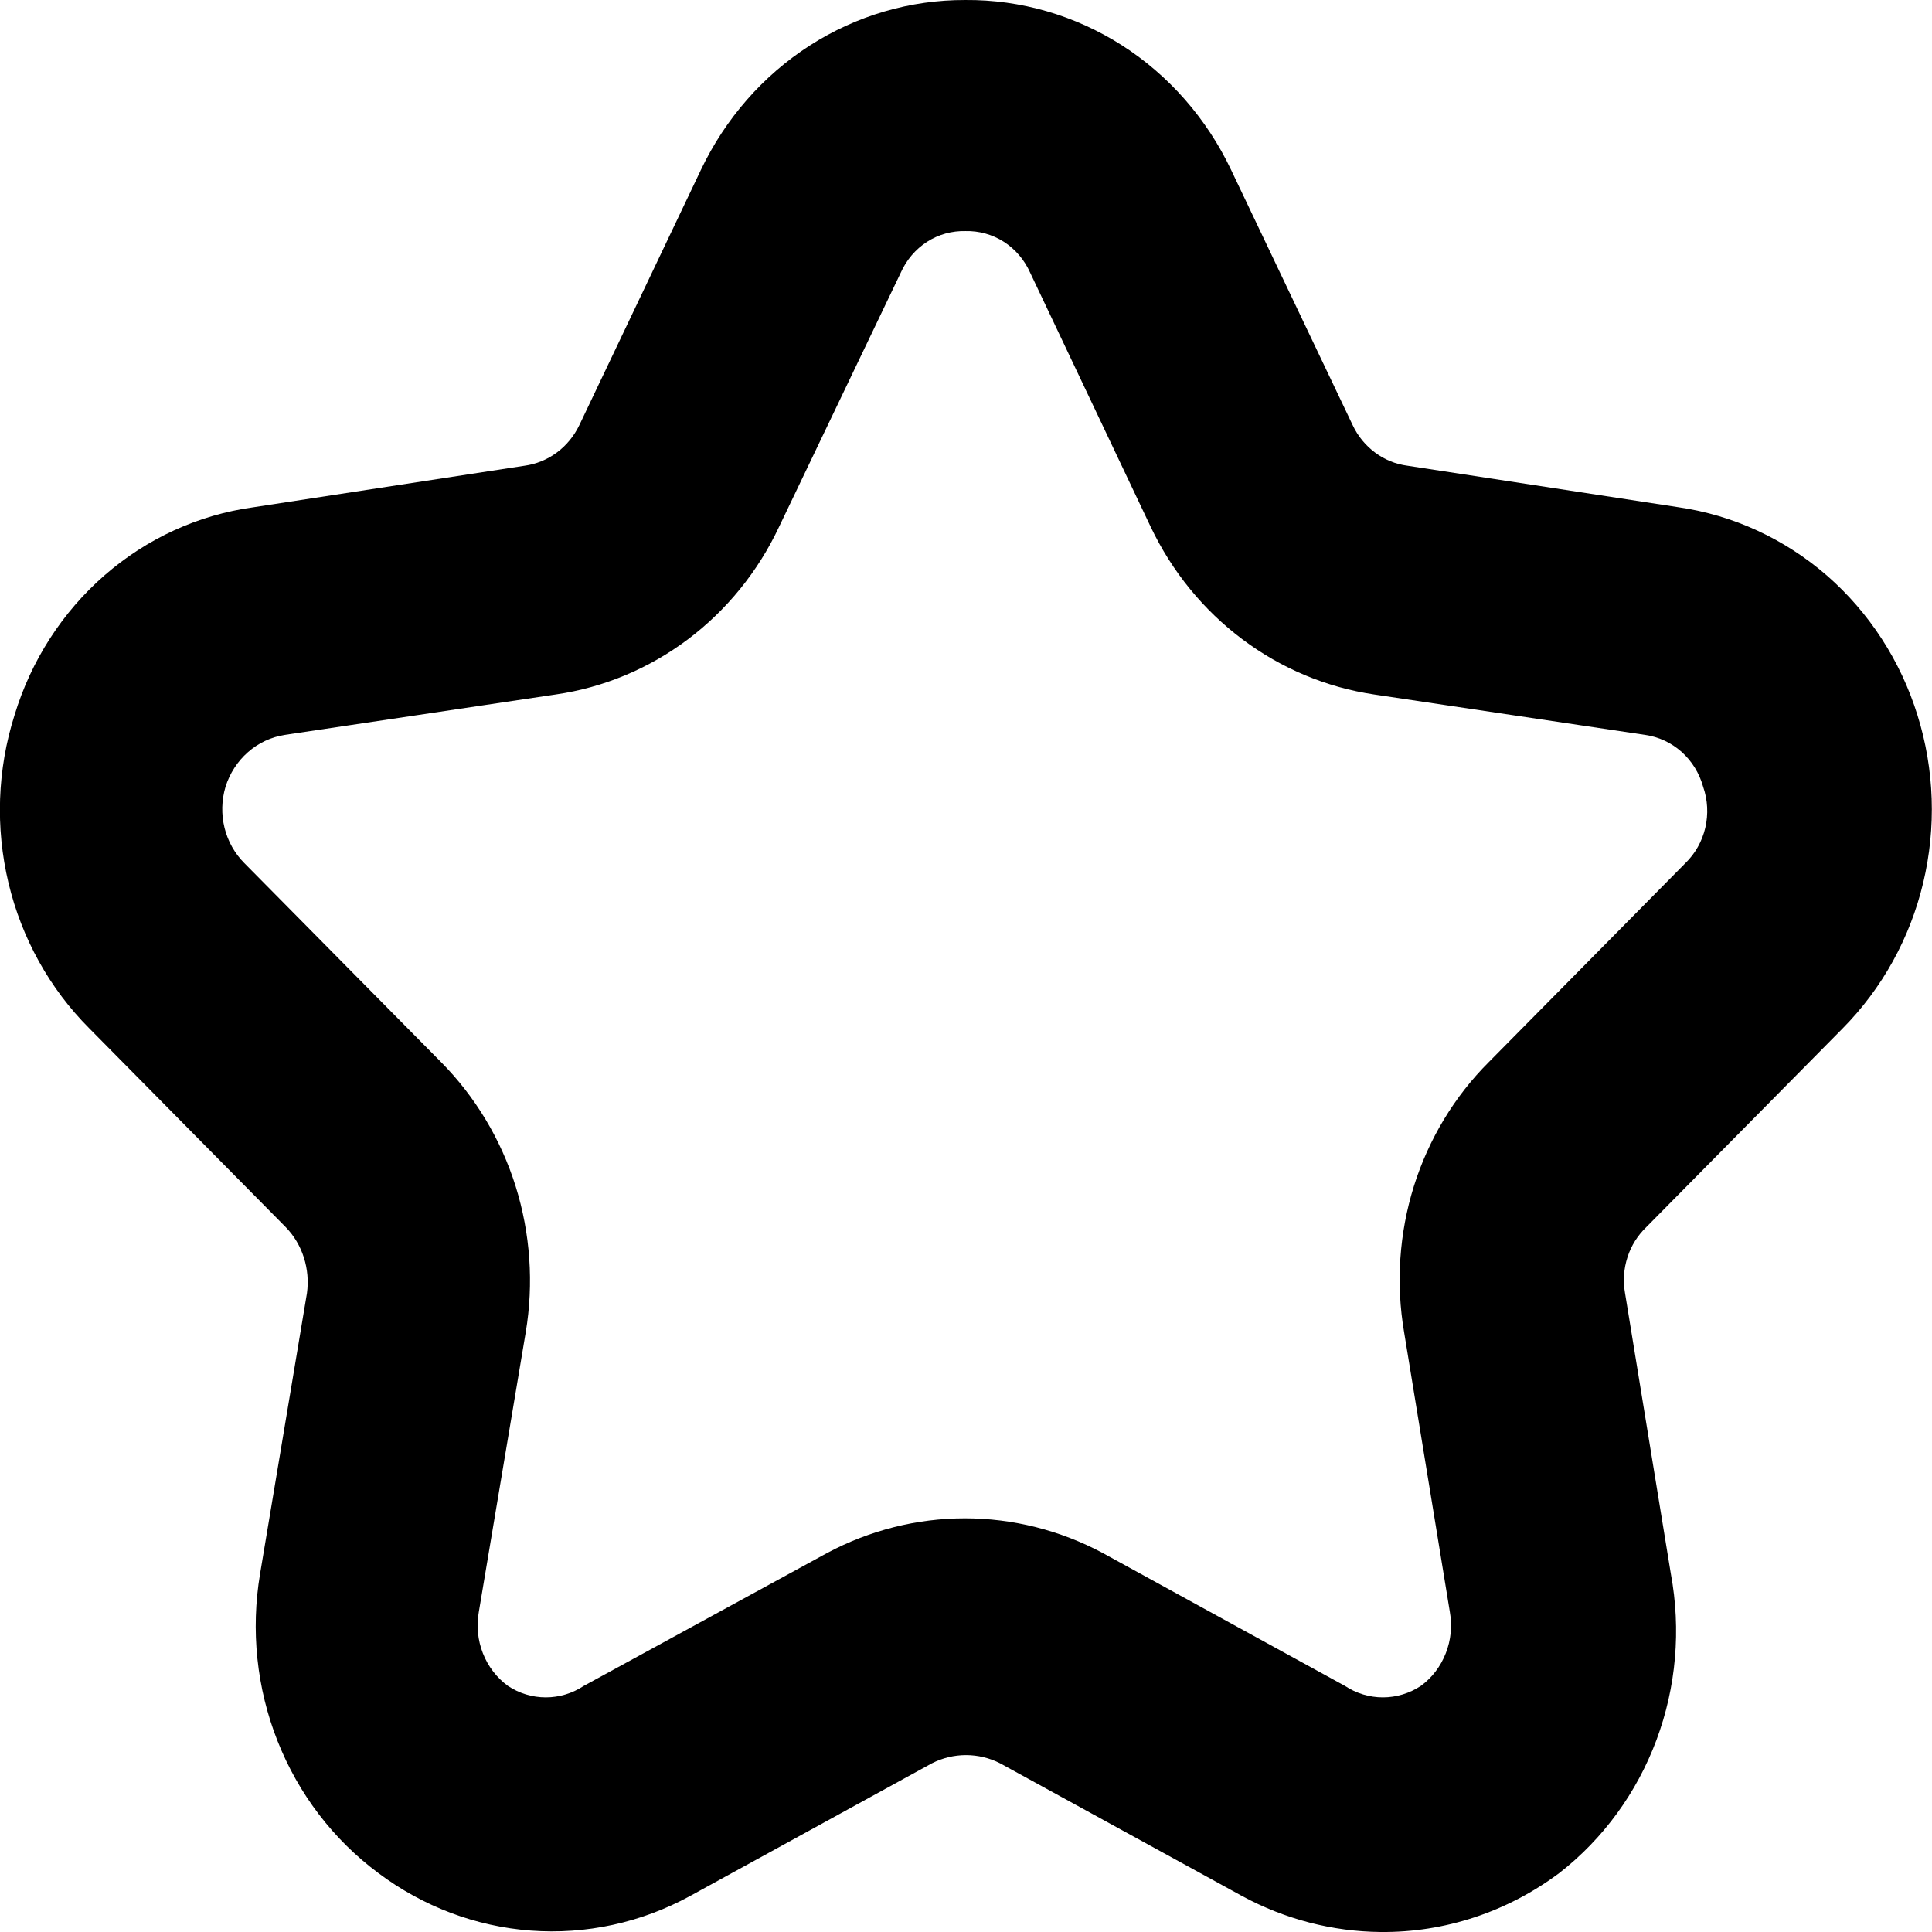 <svg width="18" height="18" viewBox="0 0 18 18" fill="none" xmlns="http://www.w3.org/2000/svg">
<path d="M12.863 18C12.414 17.996 11.972 17.881 11.574 17.666L9.317 16.428C9.219 16.378 9.11 16.352 9 16.352C8.89 16.352 8.782 16.378 8.683 16.428L6.427 17.666C5.972 17.914 5.459 18.025 4.946 17.987C4.434 17.949 3.941 17.763 3.525 17.451C3.107 17.141 2.781 16.715 2.586 16.221C2.391 15.728 2.335 15.188 2.423 14.663L2.86 12.047C2.875 11.936 2.865 11.822 2.831 11.716C2.797 11.609 2.739 11.512 2.662 11.433L0.832 9.581C0.463 9.212 0.202 8.742 0.079 8.226C-0.044 7.71 -0.025 7.169 0.135 6.664C0.289 6.155 0.581 5.702 0.975 5.359C1.369 5.016 1.85 4.796 2.361 4.726L4.888 4.339C4.996 4.324 5.099 4.282 5.188 4.216C5.277 4.15 5.348 4.063 5.397 3.962L6.53 1.583C6.757 1.106 7.108 0.705 7.543 0.425C7.979 0.145 8.482 -0.002 8.995 7.86826e-05C9.51 -0.004 10.015 0.143 10.453 0.422C10.89 0.702 11.243 1.104 11.47 1.583L12.603 3.962C12.651 4.064 12.723 4.151 12.812 4.217C12.901 4.283 13.004 4.325 13.113 4.339L15.64 4.726C16.149 4.8 16.628 5.021 17.022 5.363C17.415 5.706 17.708 6.157 17.865 6.664C18.023 7.169 18.041 7.71 17.918 8.225C17.795 8.741 17.535 9.21 17.168 9.581L15.338 11.433C15.258 11.51 15.197 11.606 15.163 11.713C15.128 11.821 15.12 11.935 15.14 12.047L15.567 14.663C15.663 15.182 15.617 15.718 15.433 16.211C15.249 16.704 14.935 17.134 14.527 17.451C14.043 17.813 13.46 18.006 12.863 18ZM8.995 2.153C8.869 2.15 8.744 2.184 8.637 2.253C8.53 2.322 8.445 2.422 8.392 2.541L7.258 4.909C7.062 5.326 6.769 5.686 6.407 5.958C6.044 6.23 5.622 6.406 5.179 6.47L2.652 6.847C2.526 6.867 2.407 6.922 2.31 7.008C2.212 7.094 2.14 7.206 2.101 7.331C2.064 7.455 2.061 7.587 2.092 7.713C2.123 7.838 2.187 7.952 2.277 8.042L4.108 9.894C4.427 10.216 4.666 10.613 4.804 11.052C4.941 11.491 4.974 11.958 4.898 12.413L4.461 15.018C4.438 15.148 4.451 15.281 4.499 15.403C4.547 15.526 4.628 15.631 4.732 15.707C4.837 15.777 4.96 15.814 5.085 15.814C5.21 15.814 5.333 15.777 5.439 15.707L7.706 14.469C8.103 14.257 8.543 14.146 8.99 14.146C9.437 14.146 9.877 14.257 10.274 14.469L12.53 15.707C12.636 15.777 12.759 15.814 12.884 15.814C13.009 15.814 13.132 15.777 13.238 15.707C13.342 15.631 13.422 15.526 13.47 15.403C13.518 15.281 13.531 15.148 13.508 15.018L13.082 12.413C13.004 11.958 13.036 11.49 13.173 11.051C13.311 10.612 13.551 10.214 13.872 9.894L15.702 8.042C15.794 7.953 15.858 7.839 15.888 7.712C15.917 7.586 15.911 7.454 15.868 7.331C15.833 7.205 15.764 7.092 15.668 7.006C15.572 6.92 15.454 6.865 15.328 6.847L12.801 6.47C12.358 6.404 11.937 6.228 11.575 5.956C11.212 5.684 10.919 5.325 10.721 4.909L9.598 2.541C9.545 2.422 9.46 2.322 9.353 2.253C9.245 2.184 9.121 2.15 8.995 2.153Z" fill="currentColor"/>
</svg>
